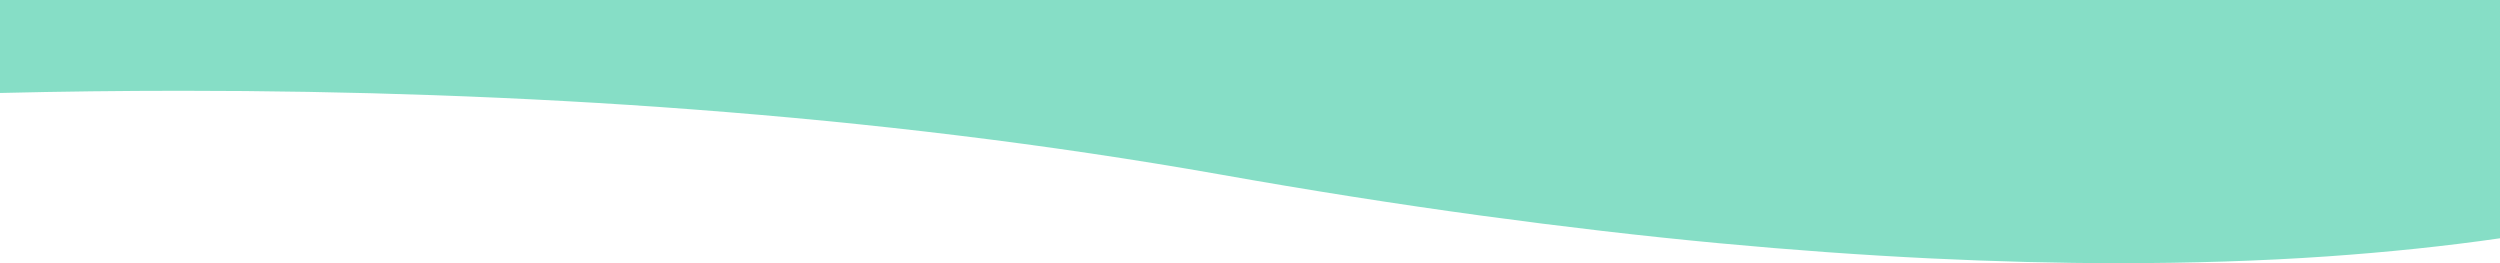 <?xml version="1.0" encoding="utf-8"?>
<!-- Generator: Adobe Illustrator 25.2.3, SVG Export Plug-In . SVG Version: 6.00 Build 0)  -->
<svg version="1.1" id="圖層_1" xmlns="http://www.w3.org/2000/svg" xmlns:xlink="http://www.w3.org/1999/xlink" x="0px" y="0px"
	 viewBox="0 0 1366 143.8" style="enable-background:new 0 0 1366 143.8;" xml:space="preserve">
<style type="text/css">
	.st0{fill:#86DEC6;}
</style>
<path id="Subtraction_13" class="st0" d="M1157.4,143.8c-32.9,0-67.4-0.9-102.5-2.6c-37.2-1.8-76.1-4.6-115.6-8.3
	c-41.7-3.9-85.2-9-129.3-15c-46.3-6.3-94.6-13.9-143.5-22.6c-46.4-8.2-94.8-15.4-144-21.4c-46.6-5.7-94.9-10.4-143.8-14.1
	c-46.1-3.5-93.8-6.1-141.8-7.8c-45-1.6-91.4-2.4-137.9-2.4c-32.5,0-65.8,0.4-99,1.2V0h1366v130.2c-29.7,4.3-61.4,7.6-94.4,9.9
	C1235.5,142.6,1197.1,143.8,1157.4,143.8z"/>
</svg>
